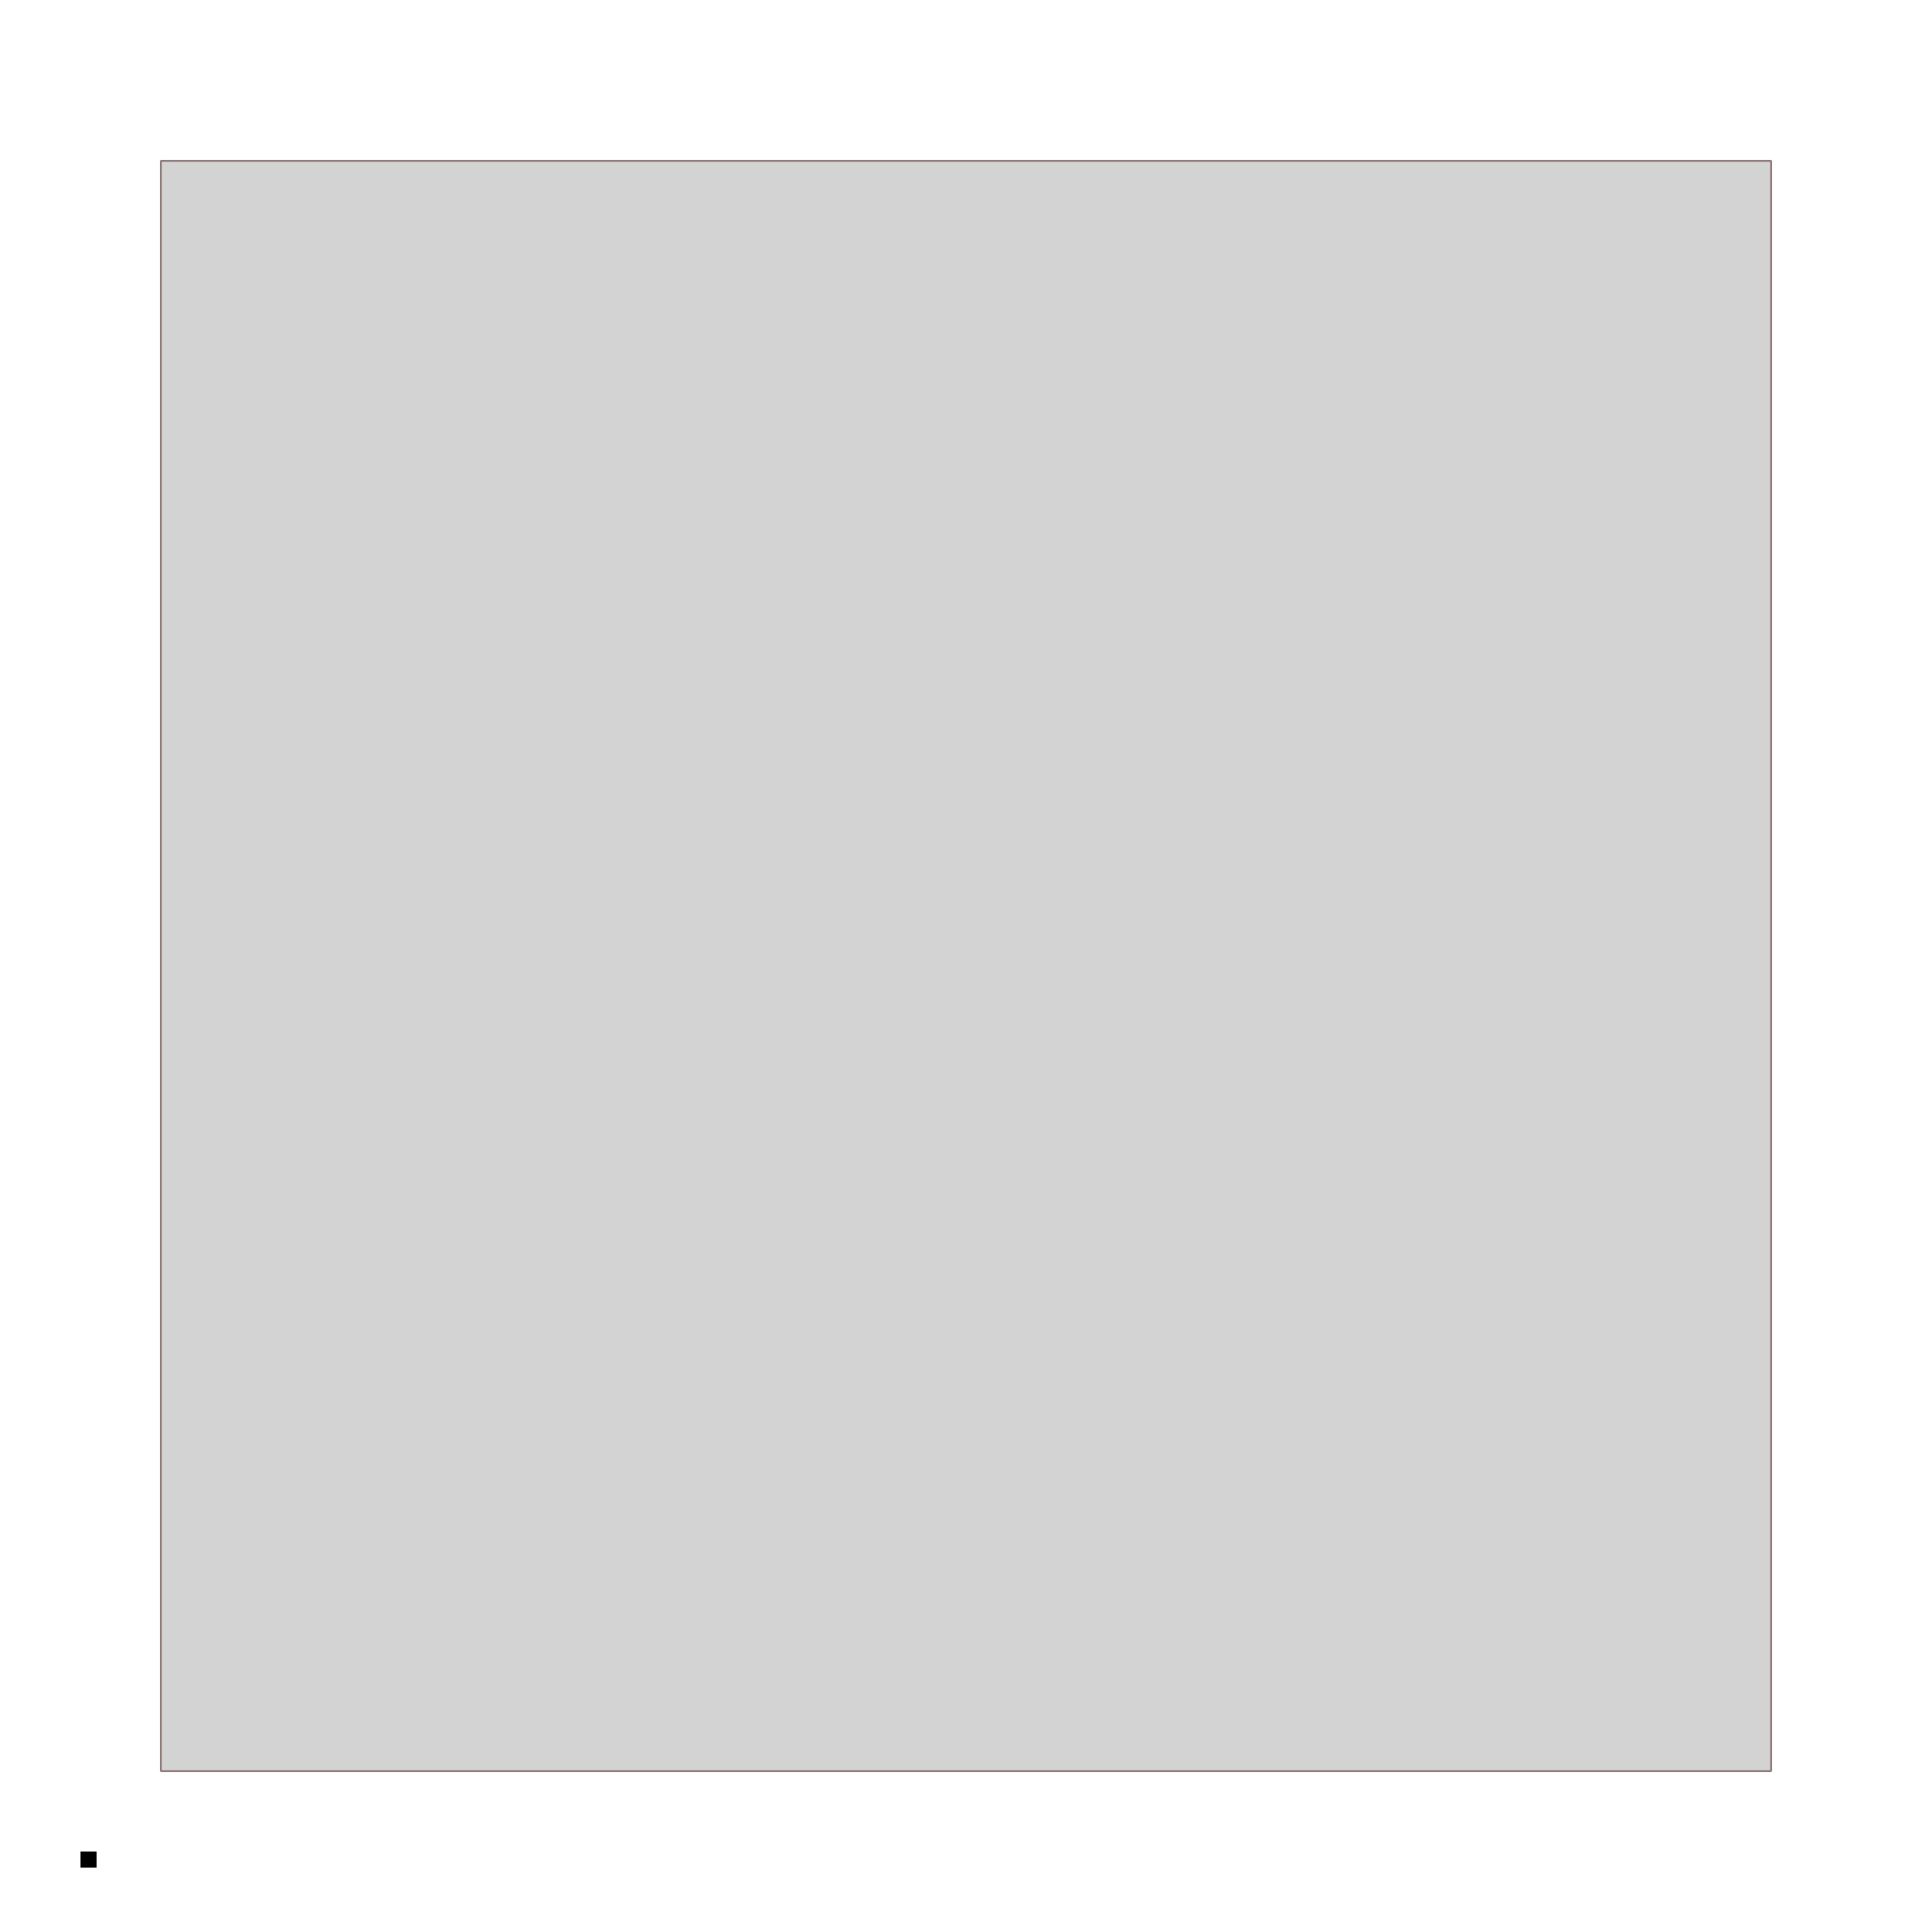 <?xml version="1.0" encoding="utf-8" ?>
<svg xmlns="http://www.w3.org/2000/svg" xmlns:ev="http://www.w3.org/2001/xml-events" xmlns:xlink="http://www.w3.org/1999/xlink" baseProfile="full" height="1200" style="background:#F0F0F0" version="1.1" viewBox="-50,-1150,1200,1200" width="1200">
    <defs>
        <style type="text/css"><![CDATA[
            .origin{fill:black}
            .grid_boundary{stroke-width: 1; stroke: grey; fill:lightgrey}
            ]]></style>
    </defs>
    <g id="mainShapes" transform="scale(1,-1)">
        <line stroke="red" stroke-width="1" x1="50" x2="1050" y1="50" y2="50"/>
        <line stroke="red" stroke-width="1" x1="50" x2="1050" y1="250" y2="250"/>
        <line stroke="red" stroke-width="1" x1="50" x2="1050" y1="350" y2="350"/>
        <line stroke="red" stroke-width="1" x1="50" x2="1050" y1="450" y2="450"/>
        <line stroke="red" stroke-width="1" x1="50" x2="1050" y1="550" y2="550"/>
        <line stroke="red" stroke-width="1" x1="50" x2="1050" y1="650" y2="650"/>
        <line stroke="red" stroke-width="1" x1="50" x2="1050" y1="750" y2="750"/>
        <line stroke="red" stroke-width="1" x1="50" x2="1050" y1="850" y2="850"/>
        <line stroke="red" stroke-width="1" x1="50" x2="1050" y1="1050" y2="1050"/>
        <line stroke="red" stroke-width="1" x1="50" x2="50" y1="50" y2="1050"/>
        <line stroke="red" stroke-width="1" x1="250" x2="250" y1="50" y2="1050"/>
        <line stroke="red" stroke-width="1" x1="350" x2="350" y1="50" y2="1050"/>
        <line stroke="red" stroke-width="1" x1="450" x2="450" y1="50" y2="1050"/>
        <line stroke="red" stroke-width="1" x1="550" x2="550" y1="50" y2="1050"/>
        <line stroke="red" stroke-width="1" x1="650" x2="650" y1="50" y2="1050"/>
        <line stroke="red" stroke-width="1" x1="750" x2="750" y1="50" y2="1050"/>
        <line stroke="red" stroke-width="1" x1="850" x2="850" y1="50" y2="1050"/>
        <line stroke="red" stroke-width="1" x1="1050" x2="1050" y1="50" y2="1050"/>
    </g>
    <rect class="grid_boundary" height="1000" transform="scale(1,-1)" width="1000" x="50" y="50"/>
    <rect class="origin" height="10" width="10" x="0" y="0"/>
</svg>
